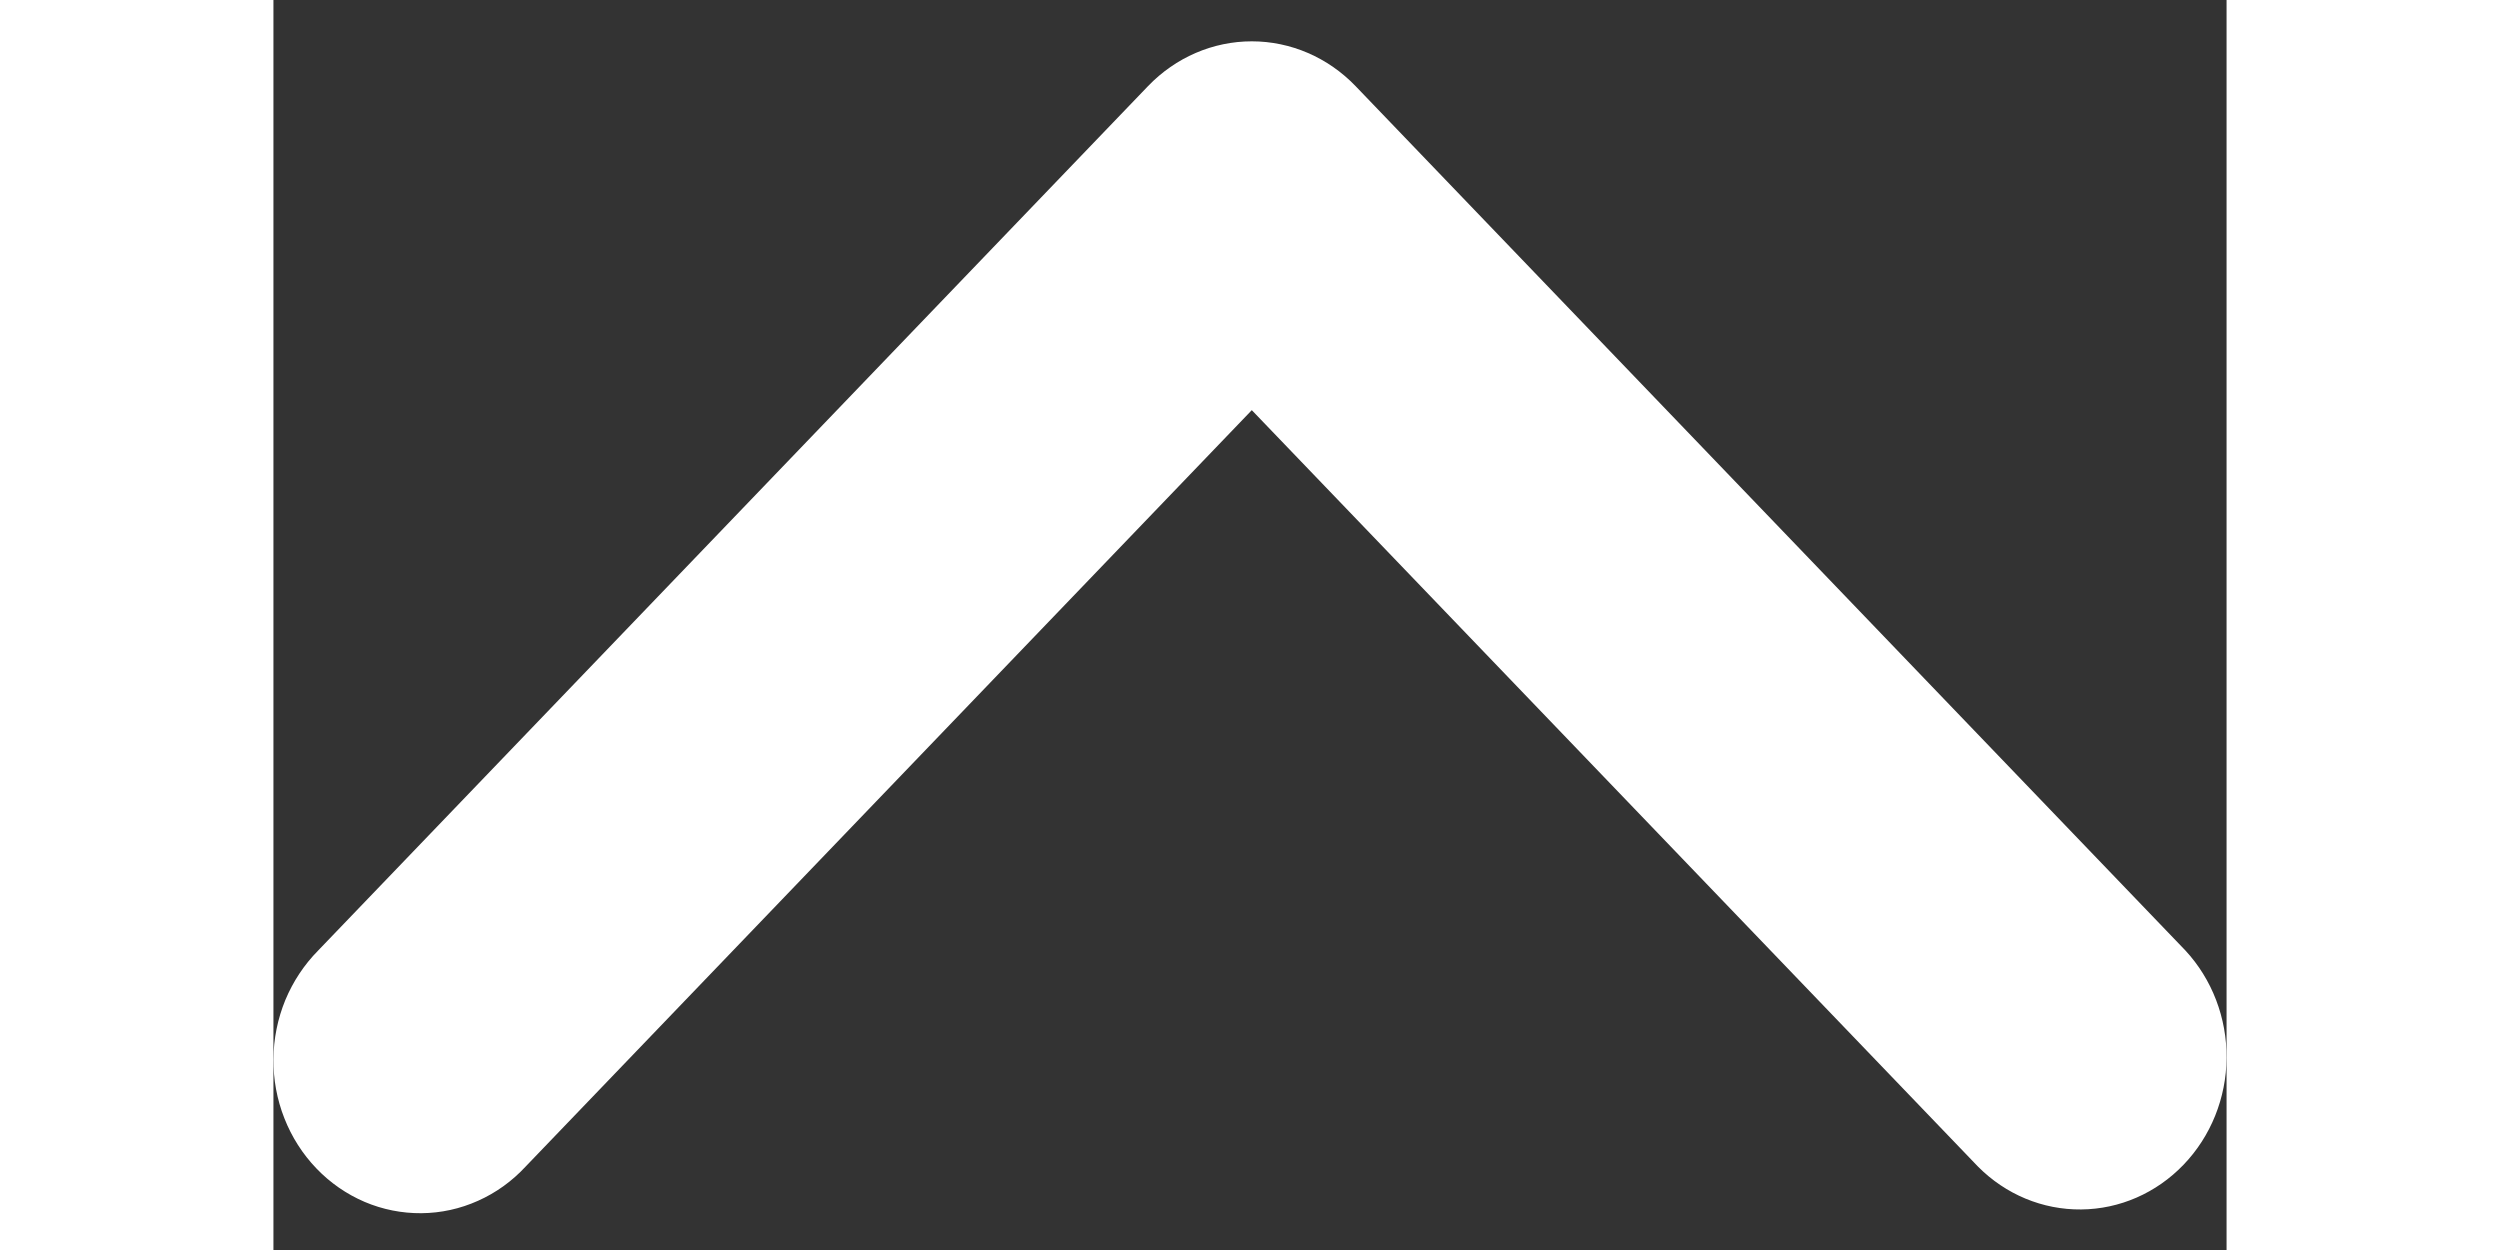 <svg width="20" height="10" viewBox="0 0 25 16" fill="none" xmlns="http://www.w3.org/2000/svg">
<rect x="0" y="0" width="25" height="16" fill="#333333" stroke="none"/>
<path fill-rule="evenodd" clip-rule="evenodd" d="M13.851 1.102C13.498 0.735 13.021 0.529 12.523 0.529C12.025 0.529 11.548 0.735 11.195 1.102L0.573 12.166C0.394 12.347 0.251 12.563 0.152 12.801C0.054 13.04 0.002 13.297 7.0896e-05 13.556C-0.002 13.816 0.045 14.074 0.14 14.314C0.234 14.554 0.374 14.773 0.55 14.956C0.726 15.14 0.936 15.285 1.167 15.384C1.397 15.482 1.645 15.531 1.894 15.529C2.143 15.527 2.39 15.473 2.619 15.37C2.848 15.268 3.055 15.119 3.228 14.932L12.523 5.25L21.818 14.932C22.172 15.289 22.646 15.486 23.139 15.481C23.631 15.477 24.102 15.271 24.45 14.908C24.798 14.546 24.996 14.055 25 13.542C25.004 13.03 24.815 12.535 24.473 12.166L13.851 1.102Z" fill="white"/>
</svg>
